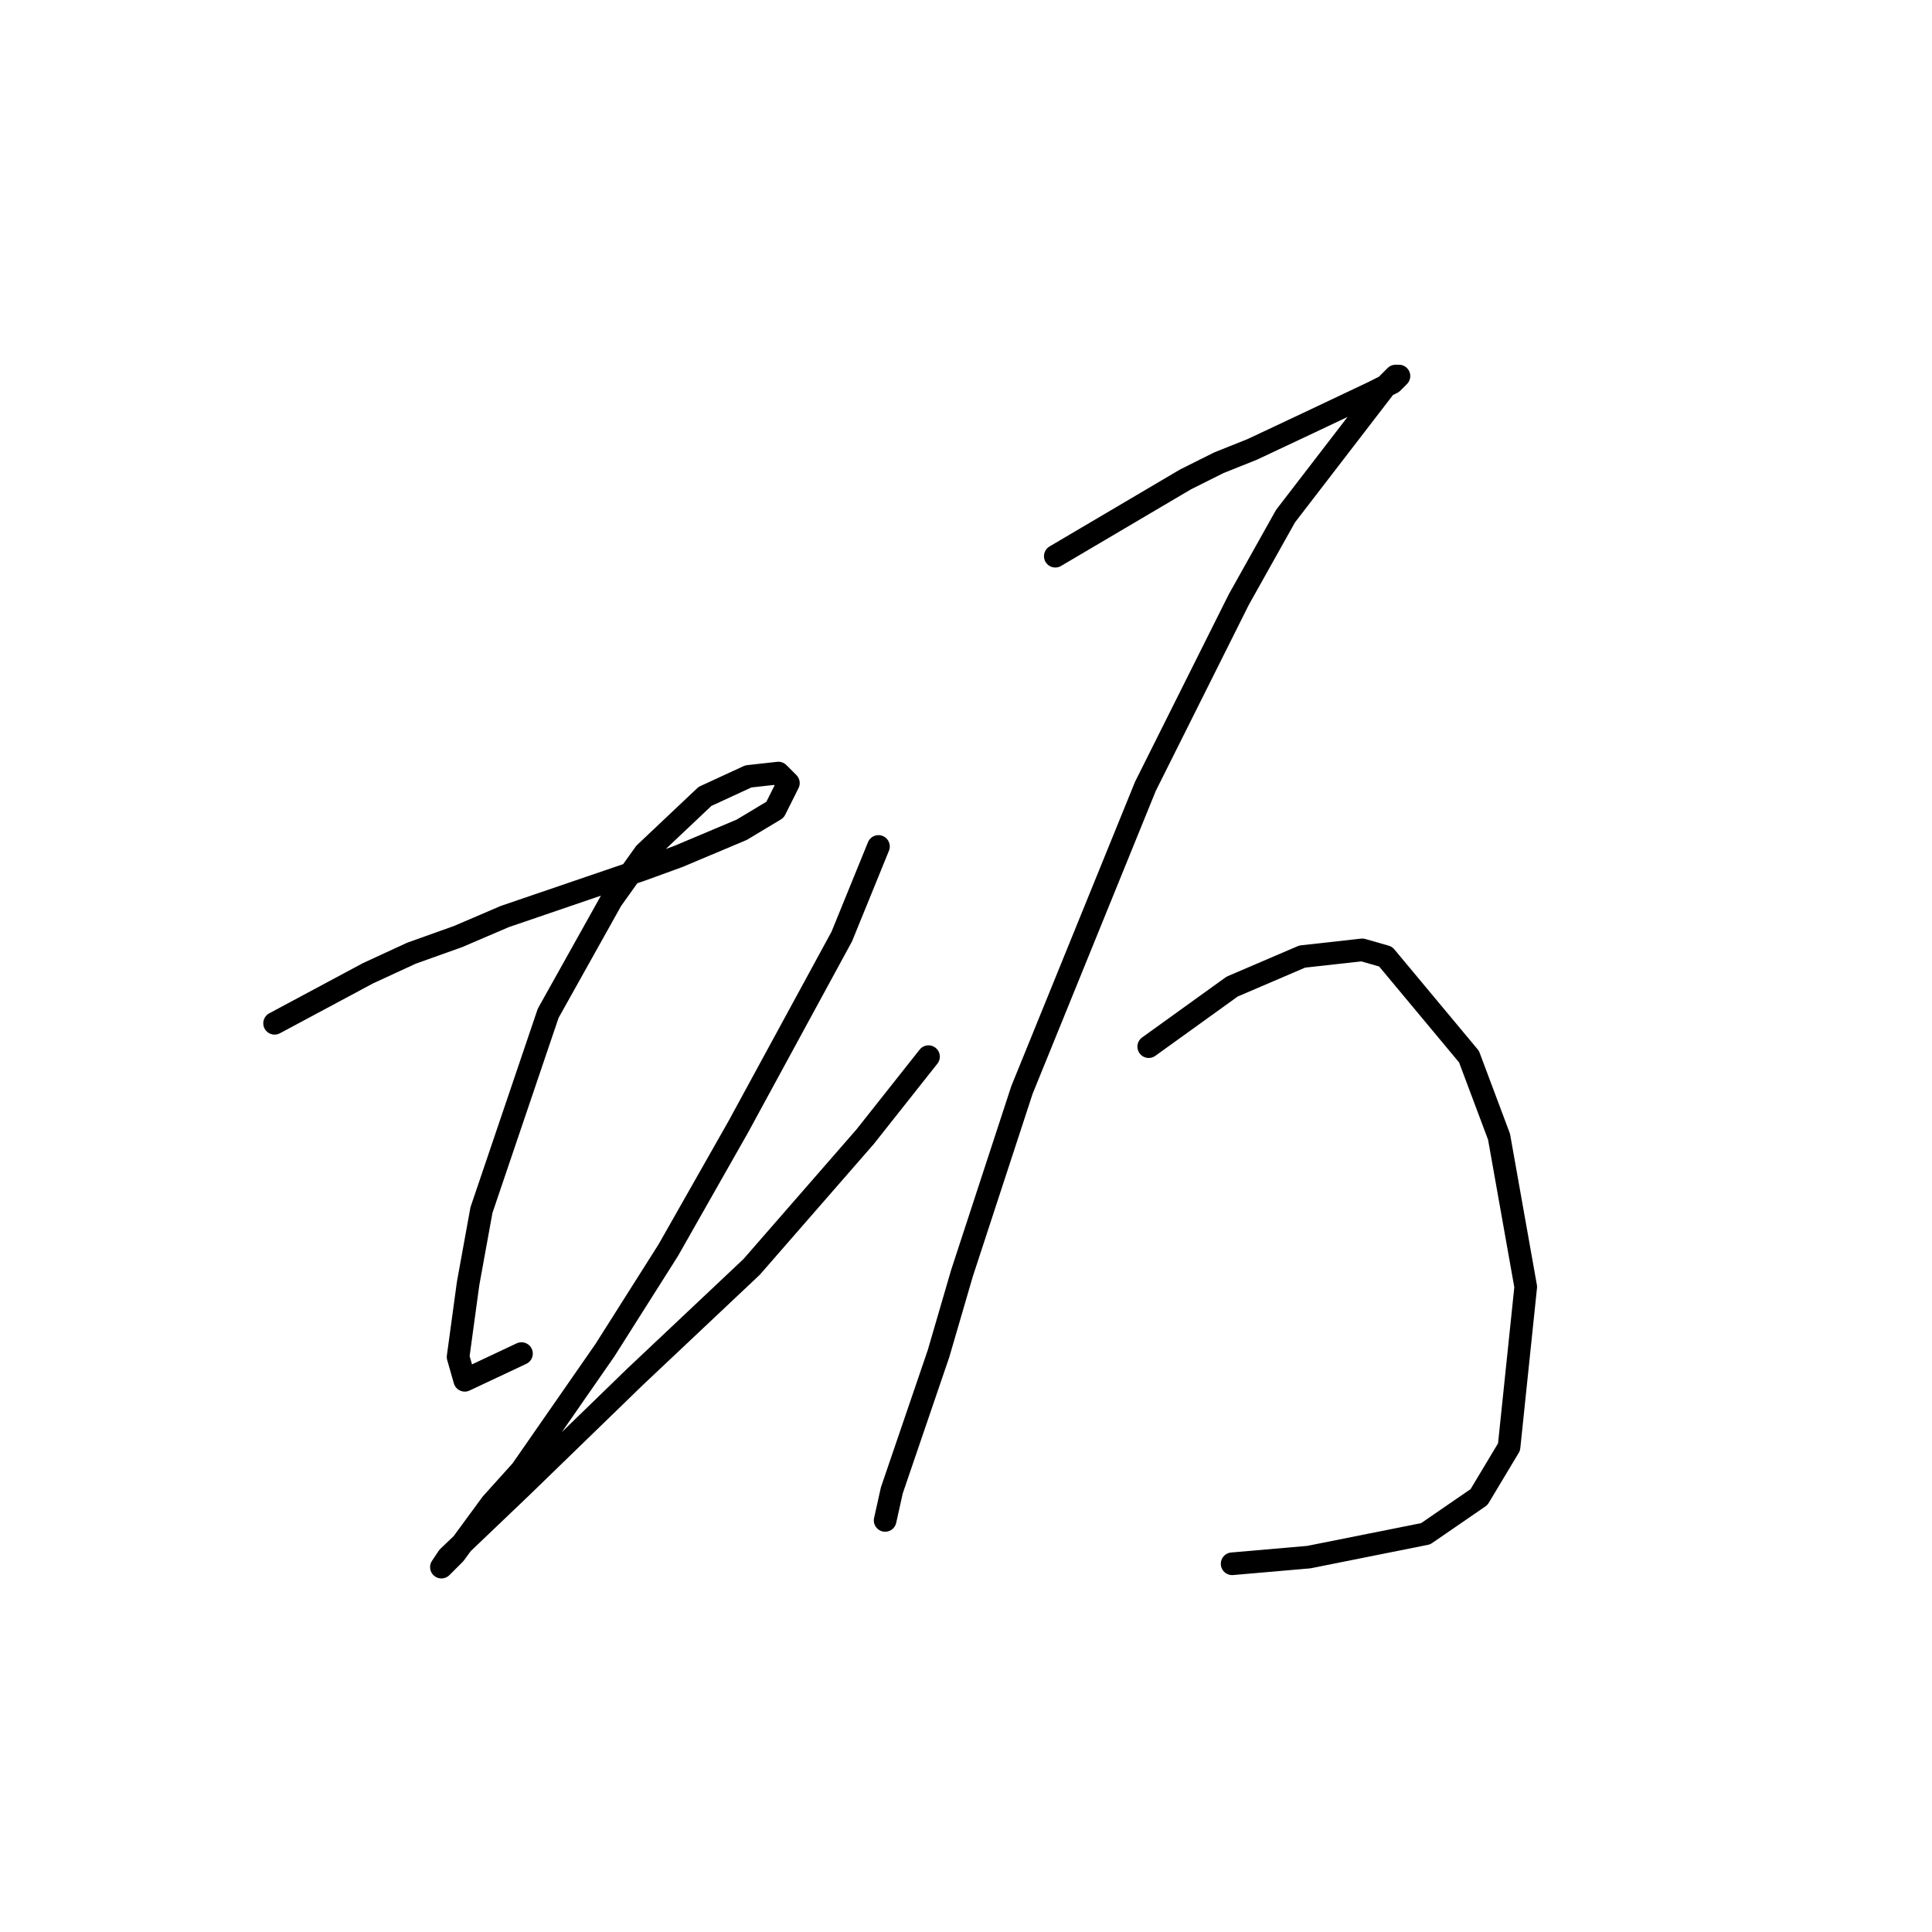<?xml version="1.0" standalone="no"?>
    <svg width="256" height="256" xmlns="http://www.w3.org/2000/svg" version="1.1">
    <polyline stroke="black" stroke-width="3" stroke-linecap="round" fill="transparent" stroke-linejoin="round" points="36.385 135.591 48.763 128.96 54.51 126.308 60.699 124.097 66.888 121.445 85.014 115.255 89.877 113.487 98.277 109.95 102.697 107.298 104.466 103.761 103.14 102.435 99.161 102.877 93.414 105.529 85.456 113.045 81.035 119.234 72.636 134.265 63.794 160.348 62.026 170.074 60.699 179.8 61.583 182.895 69.099 179.358 69.099 179.358 " />
        <polyline stroke="black" stroke-width="3" stroke-linecap="round" fill="transparent" stroke-linejoin="round" points="116.402 112.161 111.539 124.097 97.835 149.296 88.551 165.653 80.151 178.916 69.099 194.831 65.12 199.252 60.257 205.883 58.489 207.651 59.373 206.325 69.099 197.041 84.13 182.452 99.603 167.864 114.634 150.622 123.033 140.012 123.033 140.012 " />
        <polyline stroke="black" stroke-width="3" stroke-linecap="round" fill="transparent" stroke-linejoin="round" points="139.833 73.699 157.074 63.531 161.495 61.321 165.916 59.553 173.431 56.016 181.831 52.037 184.483 50.711 185.368 49.827 184.926 49.827 183.599 51.153 170.337 68.394 164.147 79.446 151.769 104.203 135.412 144.433 127.454 168.748 124.36 179.358 118.171 197.483 117.286 201.462 117.286 201.462 " />
        <polyline stroke="black" stroke-width="3" stroke-linecap="round" fill="transparent" stroke-linejoin="round" points="152.211 138.686 163.263 130.728 172.547 126.75 180.505 125.865 183.599 126.75 194.651 140.012 198.63 150.622 202.167 170.516 199.956 191.736 195.978 198.368 188.904 203.231 173.431 206.325 163.263 207.209 163.263 207.209 " />
        </svg>